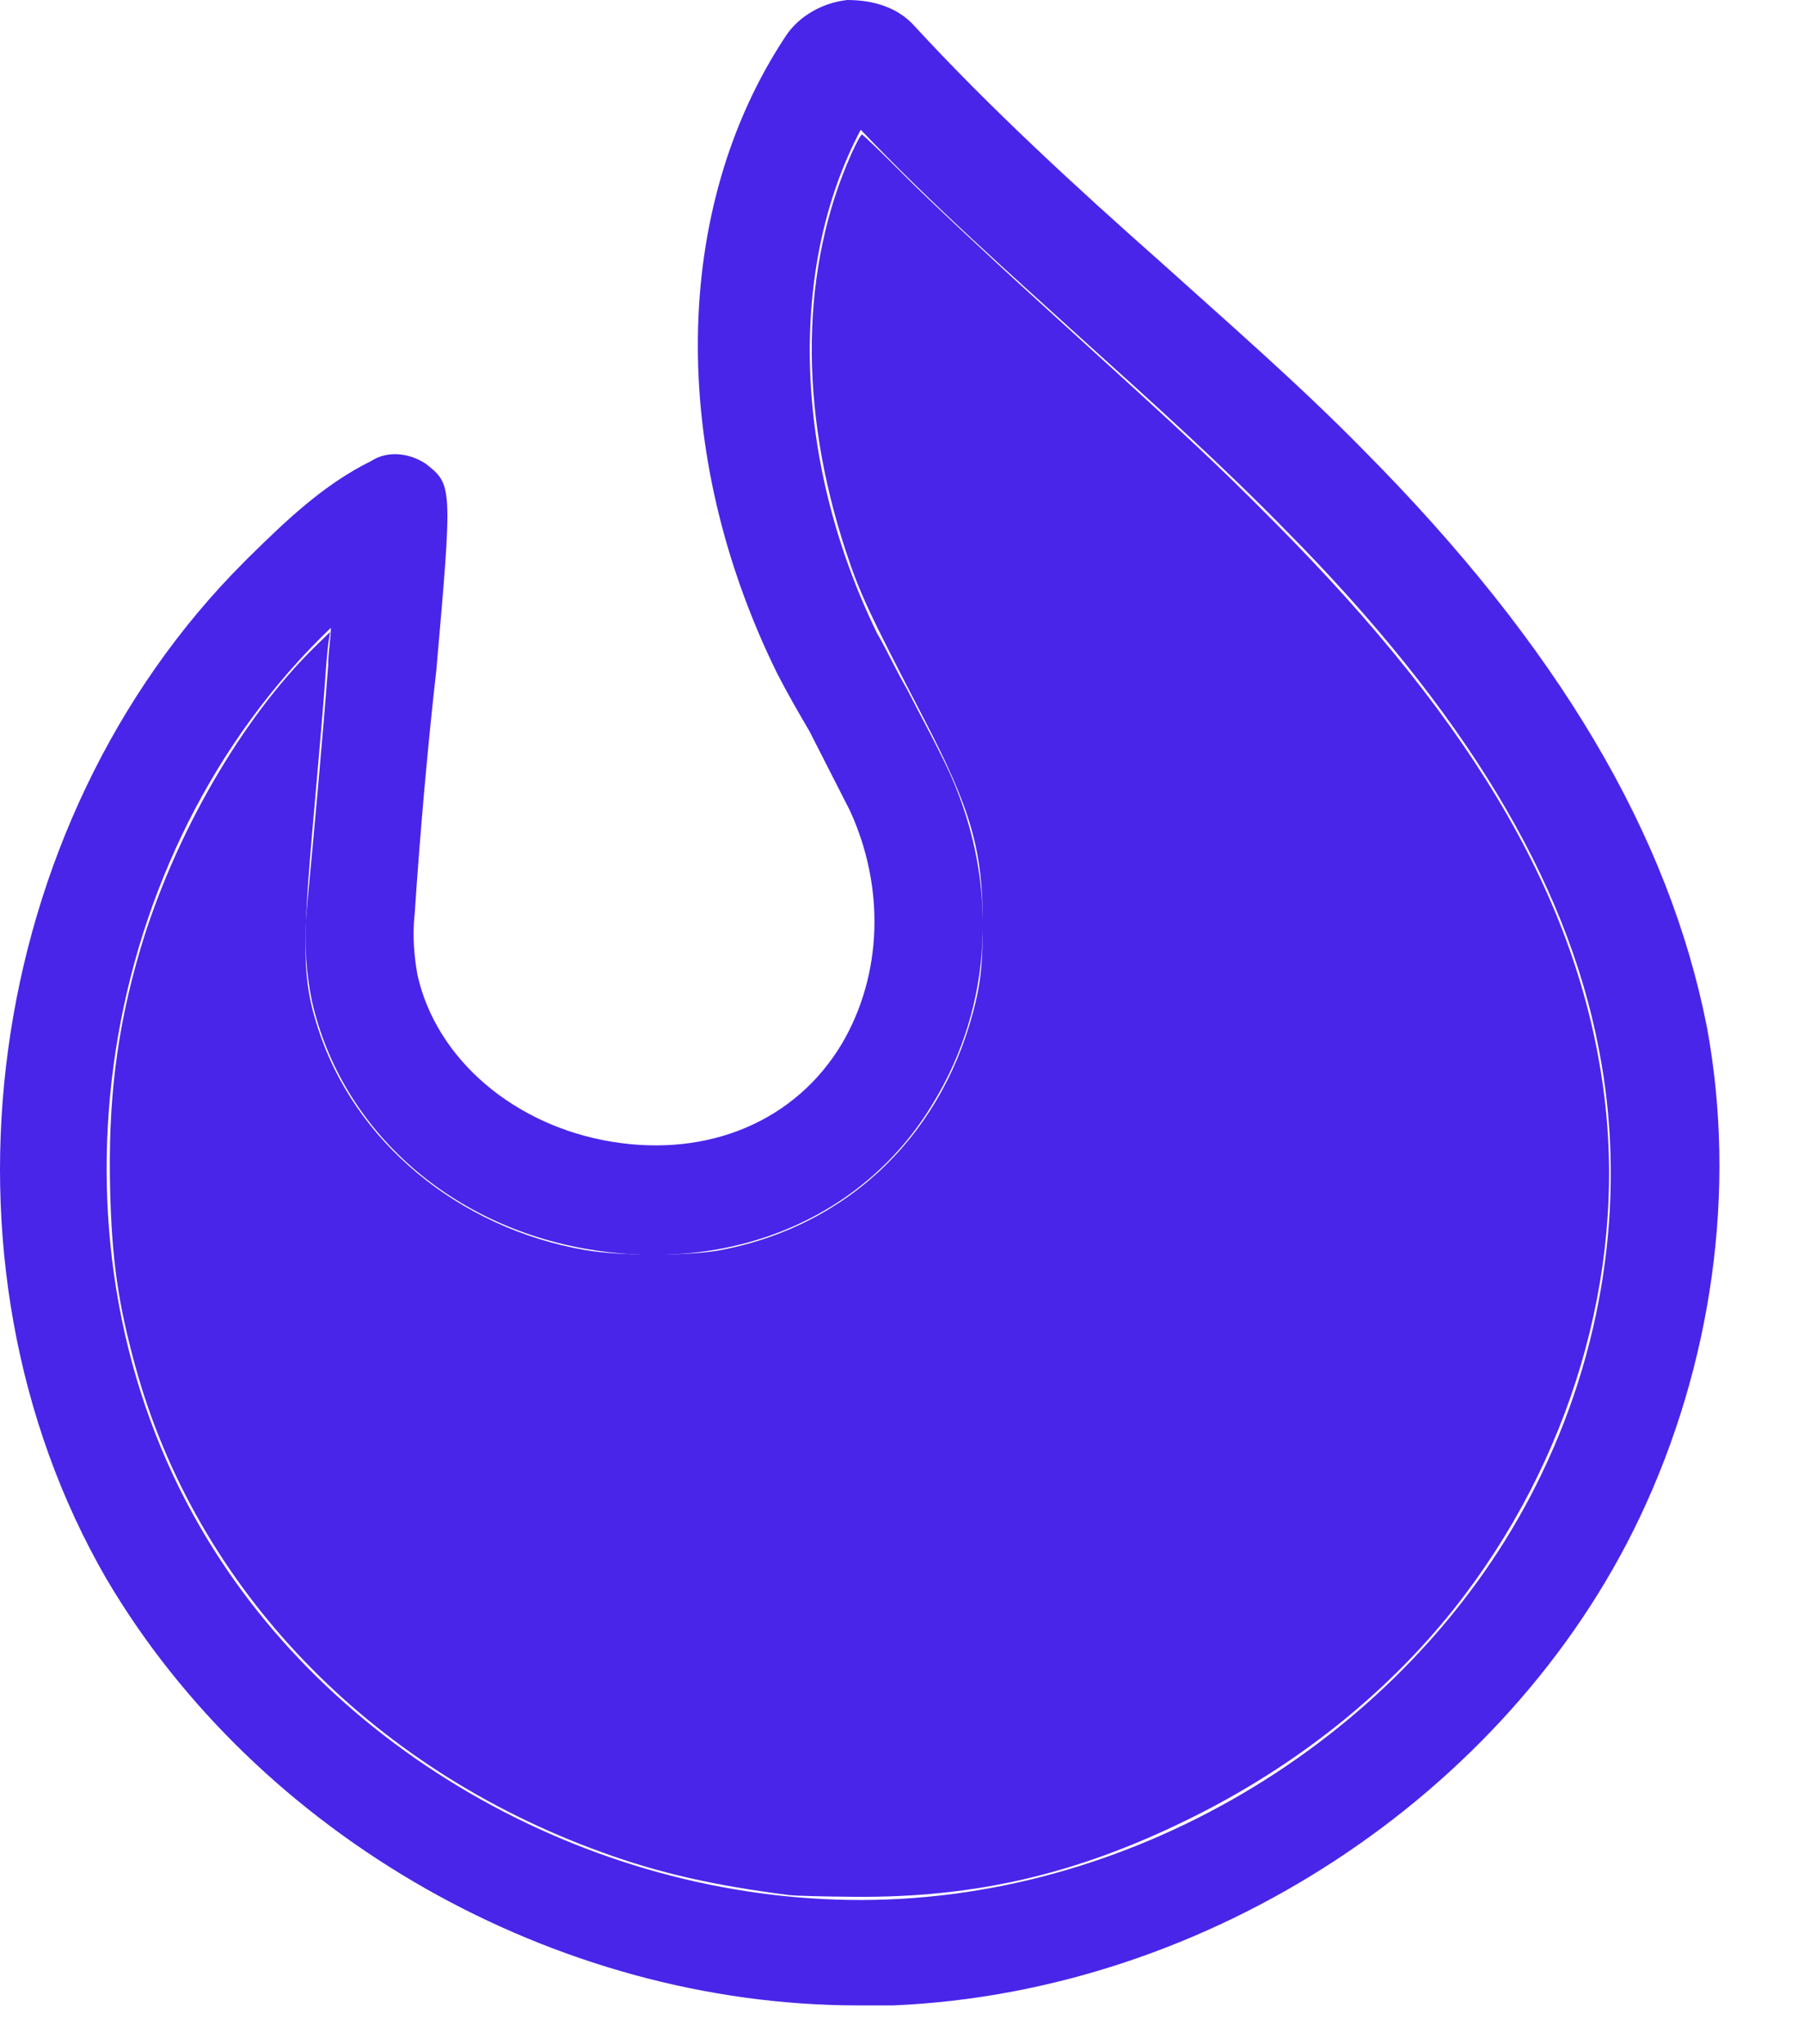 <svg width="15" height="17" viewBox="0 0 15 17" fill="none" xmlns="http://www.w3.org/2000/svg">
<path fill-rule="evenodd" clip-rule="evenodd" d="M11.339 3.745C10.799 3.194 10.215 2.688 9.653 2.181C8.956 1.564 8.236 0.903 7.607 0.22C7.472 0.066 7.27 0 7.045 0C6.843 0.022 6.64 0.132 6.528 0.308C5.584 1.74 5.561 3.767 6.46 5.596C6.55 5.772 6.64 5.926 6.73 6.08C6.843 6.301 6.955 6.521 7.067 6.741C7.36 7.38 7.337 8.107 7 8.68C6.618 9.319 5.898 9.627 5.089 9.495C4.28 9.363 3.628 8.812 3.471 8.107C3.448 7.975 3.426 7.799 3.448 7.601C3.493 6.918 3.56 6.169 3.628 5.574C3.763 4.032 3.763 4.032 3.538 3.855C3.403 3.767 3.223 3.745 3.088 3.833C2.684 4.032 2.369 4.34 2.077 4.626L2.032 4.671C-0.149 6.852 -0.643 10.487 0.885 13.13C2.144 15.267 4.617 16.677 7.135 16.677C7.225 16.677 7.337 16.677 7.427 16.677C10.035 16.567 12.53 14.937 13.632 12.624C14.239 11.346 14.441 9.892 14.194 8.548C13.879 6.94 12.957 5.375 11.339 3.745ZM12.822 12.249C11.856 14.276 9.675 15.708 7.382 15.796C5.089 15.884 2.796 14.65 1.672 12.712C0.323 10.399 0.75 7.226 2.661 5.309L2.706 5.265C2.729 5.243 2.751 5.221 2.751 5.221C2.751 5.309 2.729 5.42 2.729 5.53C2.684 6.125 2.616 6.874 2.549 7.579C2.526 7.865 2.549 8.107 2.594 8.328C2.841 9.407 3.763 10.222 4.954 10.399C6.123 10.575 7.202 10.112 7.764 9.165C8.259 8.35 8.304 7.336 7.899 6.433C7.787 6.191 7.652 5.948 7.54 5.728C7.45 5.574 7.382 5.42 7.292 5.265C6.595 3.833 6.55 2.225 7.157 1.079C7.764 1.718 8.416 2.291 9.046 2.864C9.585 3.349 10.17 3.877 10.687 4.406C12.17 5.904 13.025 7.314 13.294 8.724C13.519 9.87 13.362 11.126 12.822 12.249Z" fill="#4925E9" />
<path d="M 6.571,15.761 C 5.936,15.68 5.485,15.578 5.006,15.404 3.071,14.706 1.63,13.204 1.125,11.361 0.983,10.844 0.931,10.481 0.916,9.91 0.896,9.16 0.971,8.555 1.167,7.893 1.446,6.953 2.011,5.973 2.615,5.382 L 2.745,5.255 2.731,5.344 c -0.007,0.049 -0.02,0.192 -0.028,0.318 -0.008,0.126 -0.049,0.606 -0.09,1.067 -0.104,1.158 -0.1,1.414 0.031,1.822 0.303,0.943 1.166,1.66 2.219,1.844 0.292,0.051 0.863,0.051 1.129,9.16e-4 C 7.07,10.191 7.865,9.412 8.117,8.311 8.157,8.134 8.17,7.99 8.171,7.698 8.173,7.075 8.078,6.74 7.684,5.981 7.214,5.075 7.146,4.928 7.031,4.577 6.639,3.383 6.657,2.219 7.082,1.273 c 0.038,-0.084 0.076,-0.154 0.085,-0.154 0.009,0 0.17,0.156 0.359,0.346 0.189,0.19 0.698,0.668 1.132,1.062 1.299,1.181 1.431,1.304 1.937,1.813 1.701,1.71 2.554,3.2 2.747,4.795 0.177,1.465 -0.284,3.024 -1.253,4.245 -0.57,0.717 -1.327,1.317 -2.209,1.75 -0.93,0.457 -1.772,0.652 -2.773,0.644 -0.252,-0.002 -0.493,-0.008 -0.535,-0.014 z" fill="#4925E9" />
</svg>
